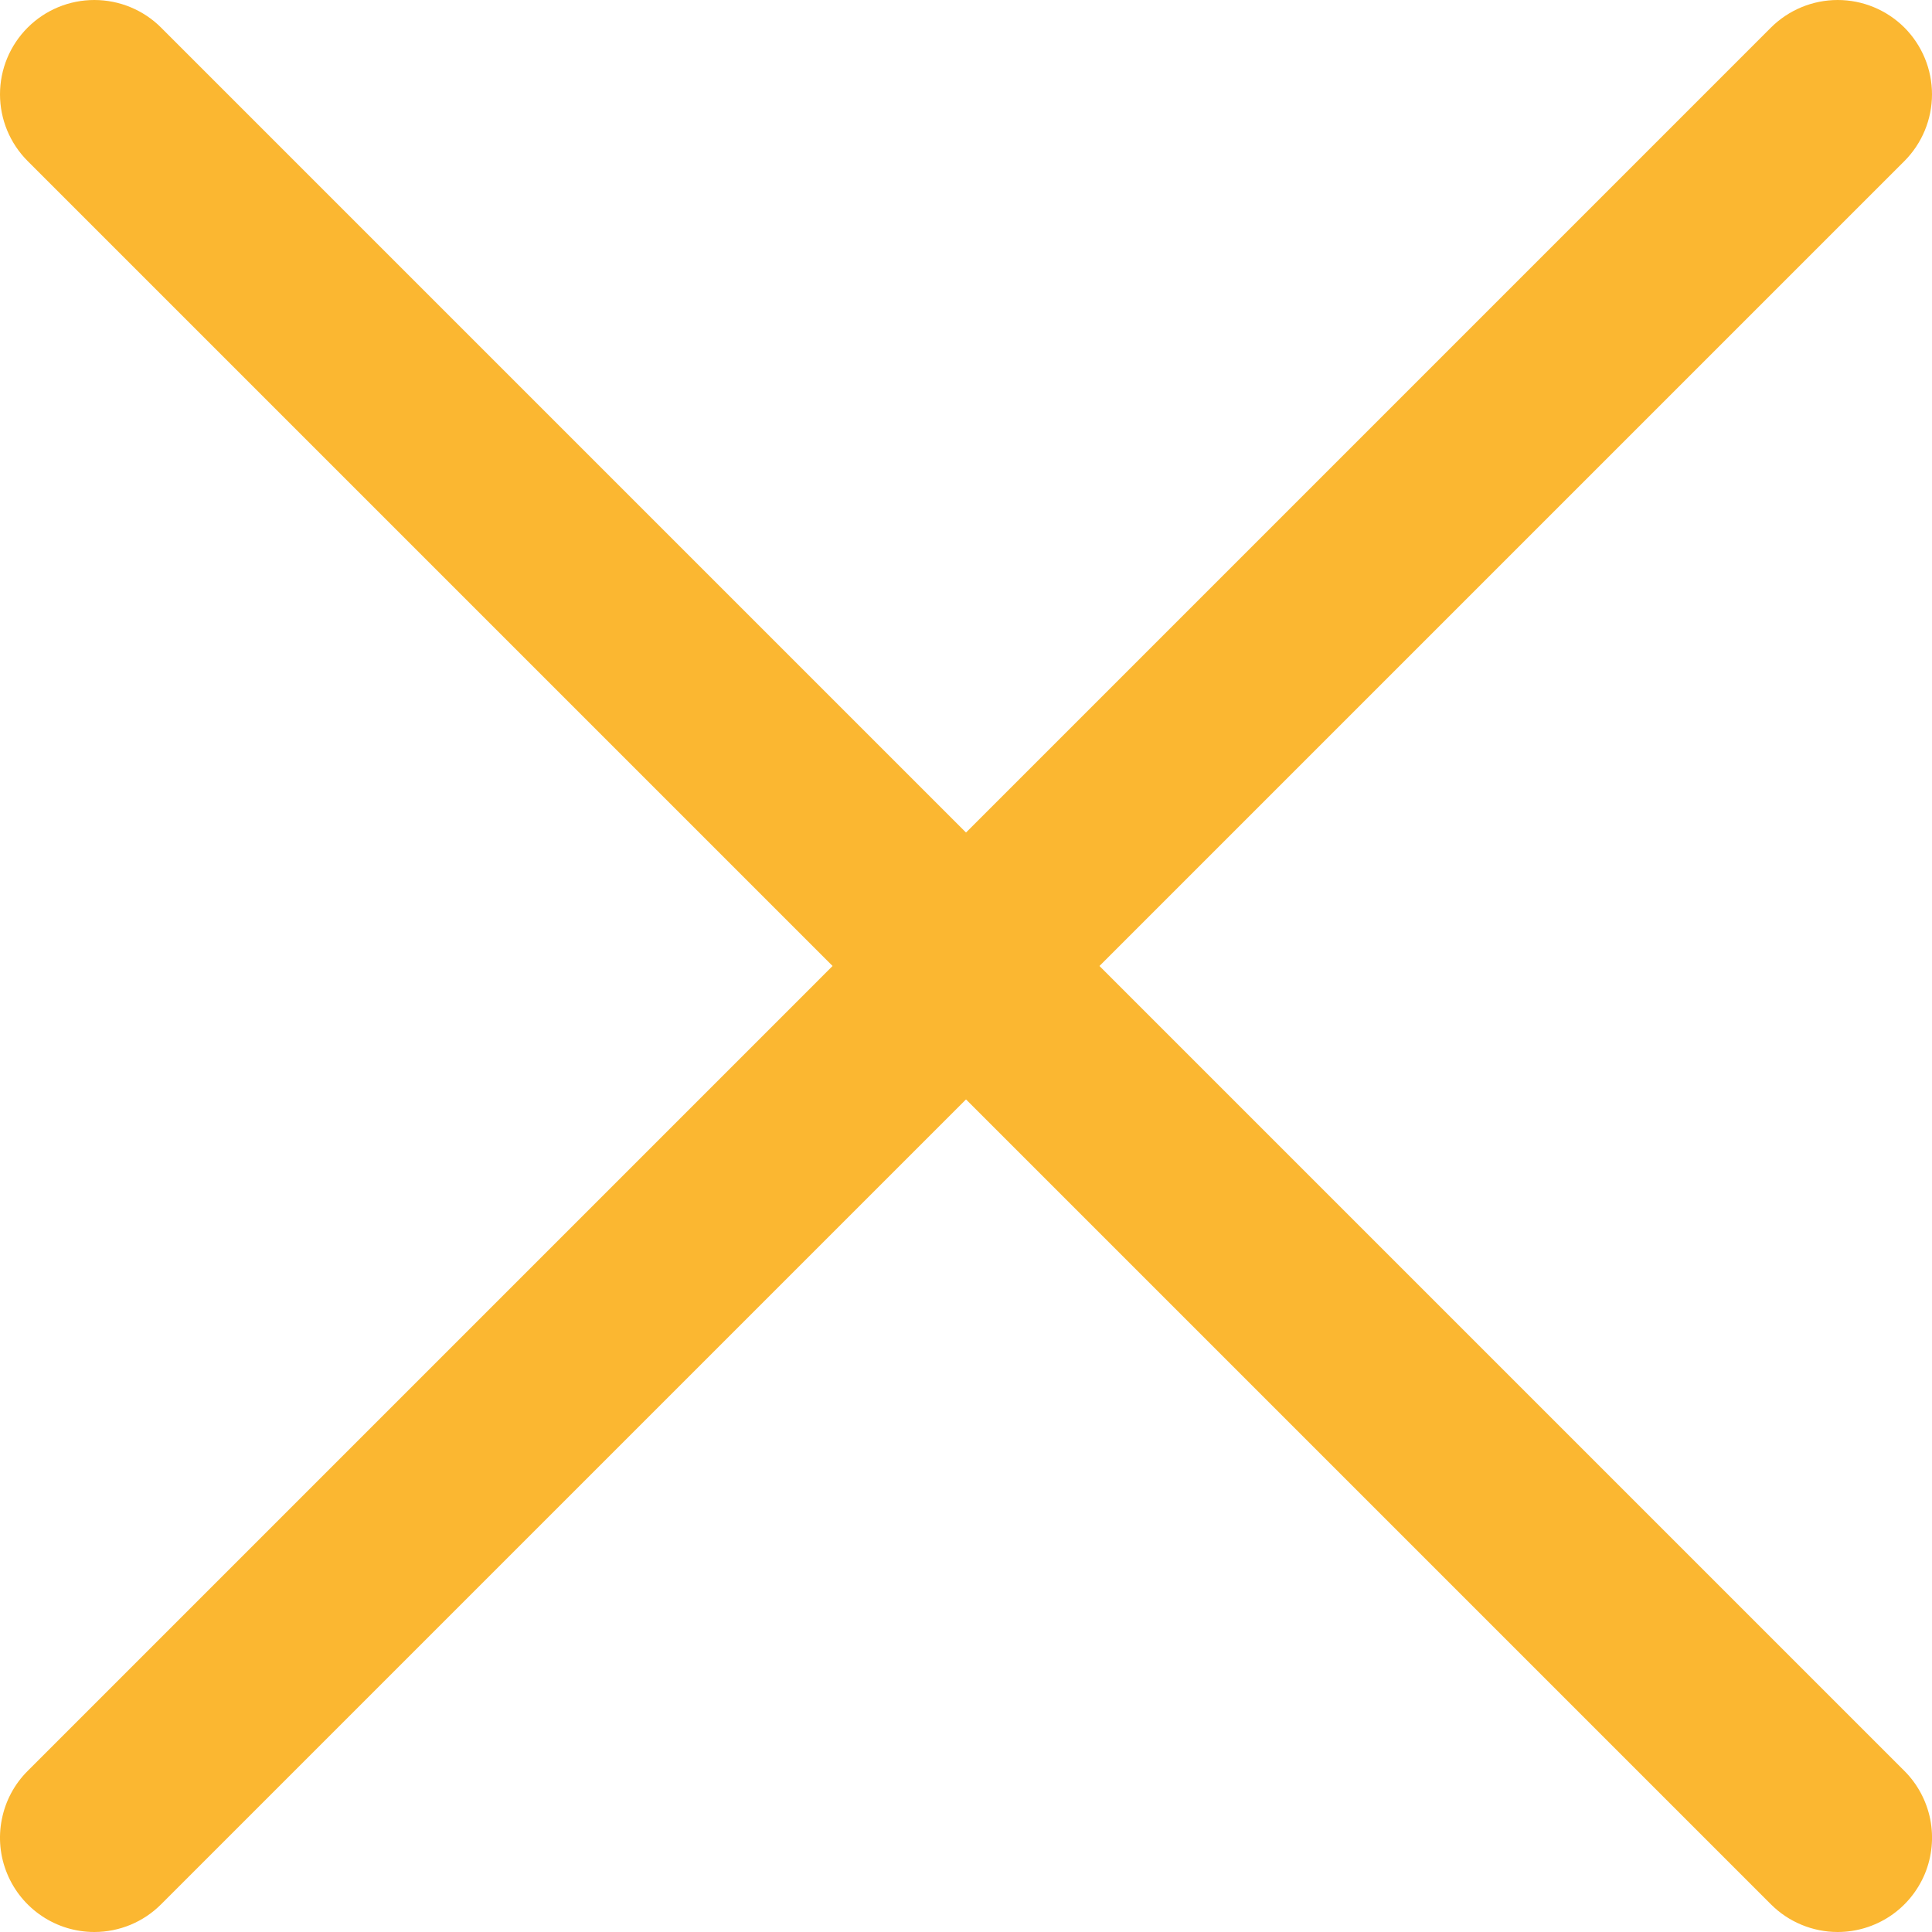 <svg width="22" height="22" viewBox="0 0 22 22" fill="none" xmlns="http://www.w3.org/2000/svg">
<g clip-path="url(#clip0_225_412)">
<path d="M1.074 22C0.862 22 0.654 21.937 0.478 21.819C0.301 21.701 0.163 21.533 0.082 21.337C0 21.14 -0.021 20.924 0.021 20.716C0.062 20.508 0.164 20.316 0.315 20.166L20.166 0.314C20.368 0.113 20.641 -0 20.926 -0C21.211 -0 21.484 0.113 21.686 0.314C21.887 0.516 22 0.789 22 1.074C22 1.359 21.887 1.632 21.686 1.834L1.834 21.685C1.734 21.785 1.616 21.864 1.486 21.918C1.355 21.972 1.216 22 1.074 22Z" fill="#FBB731"/>
<path d="M20.926 22C20.785 22 20.645 21.972 20.515 21.918C20.384 21.864 20.266 21.785 20.166 21.685L0.315 1.834C0.113 1.632 0 1.359 0 1.074C0 0.789 0.113 0.516 0.315 0.314C0.516 0.113 0.789 -0 1.074 -0C1.359 -0 1.633 0.113 1.834 0.314L21.686 20.166C21.836 20.316 21.938 20.508 21.98 20.716C22.021 20.924 22 21.14 21.919 21.337C21.837 21.533 21.7 21.701 21.523 21.819C21.346 21.937 21.138 22 20.926 22Z" fill="#FBB731"/>
</g>
<defs>
<clipPath id="clip0_225_412">
<rect width="22" height="22" fill="white"/>
</clipPath>
</defs>
</svg>
